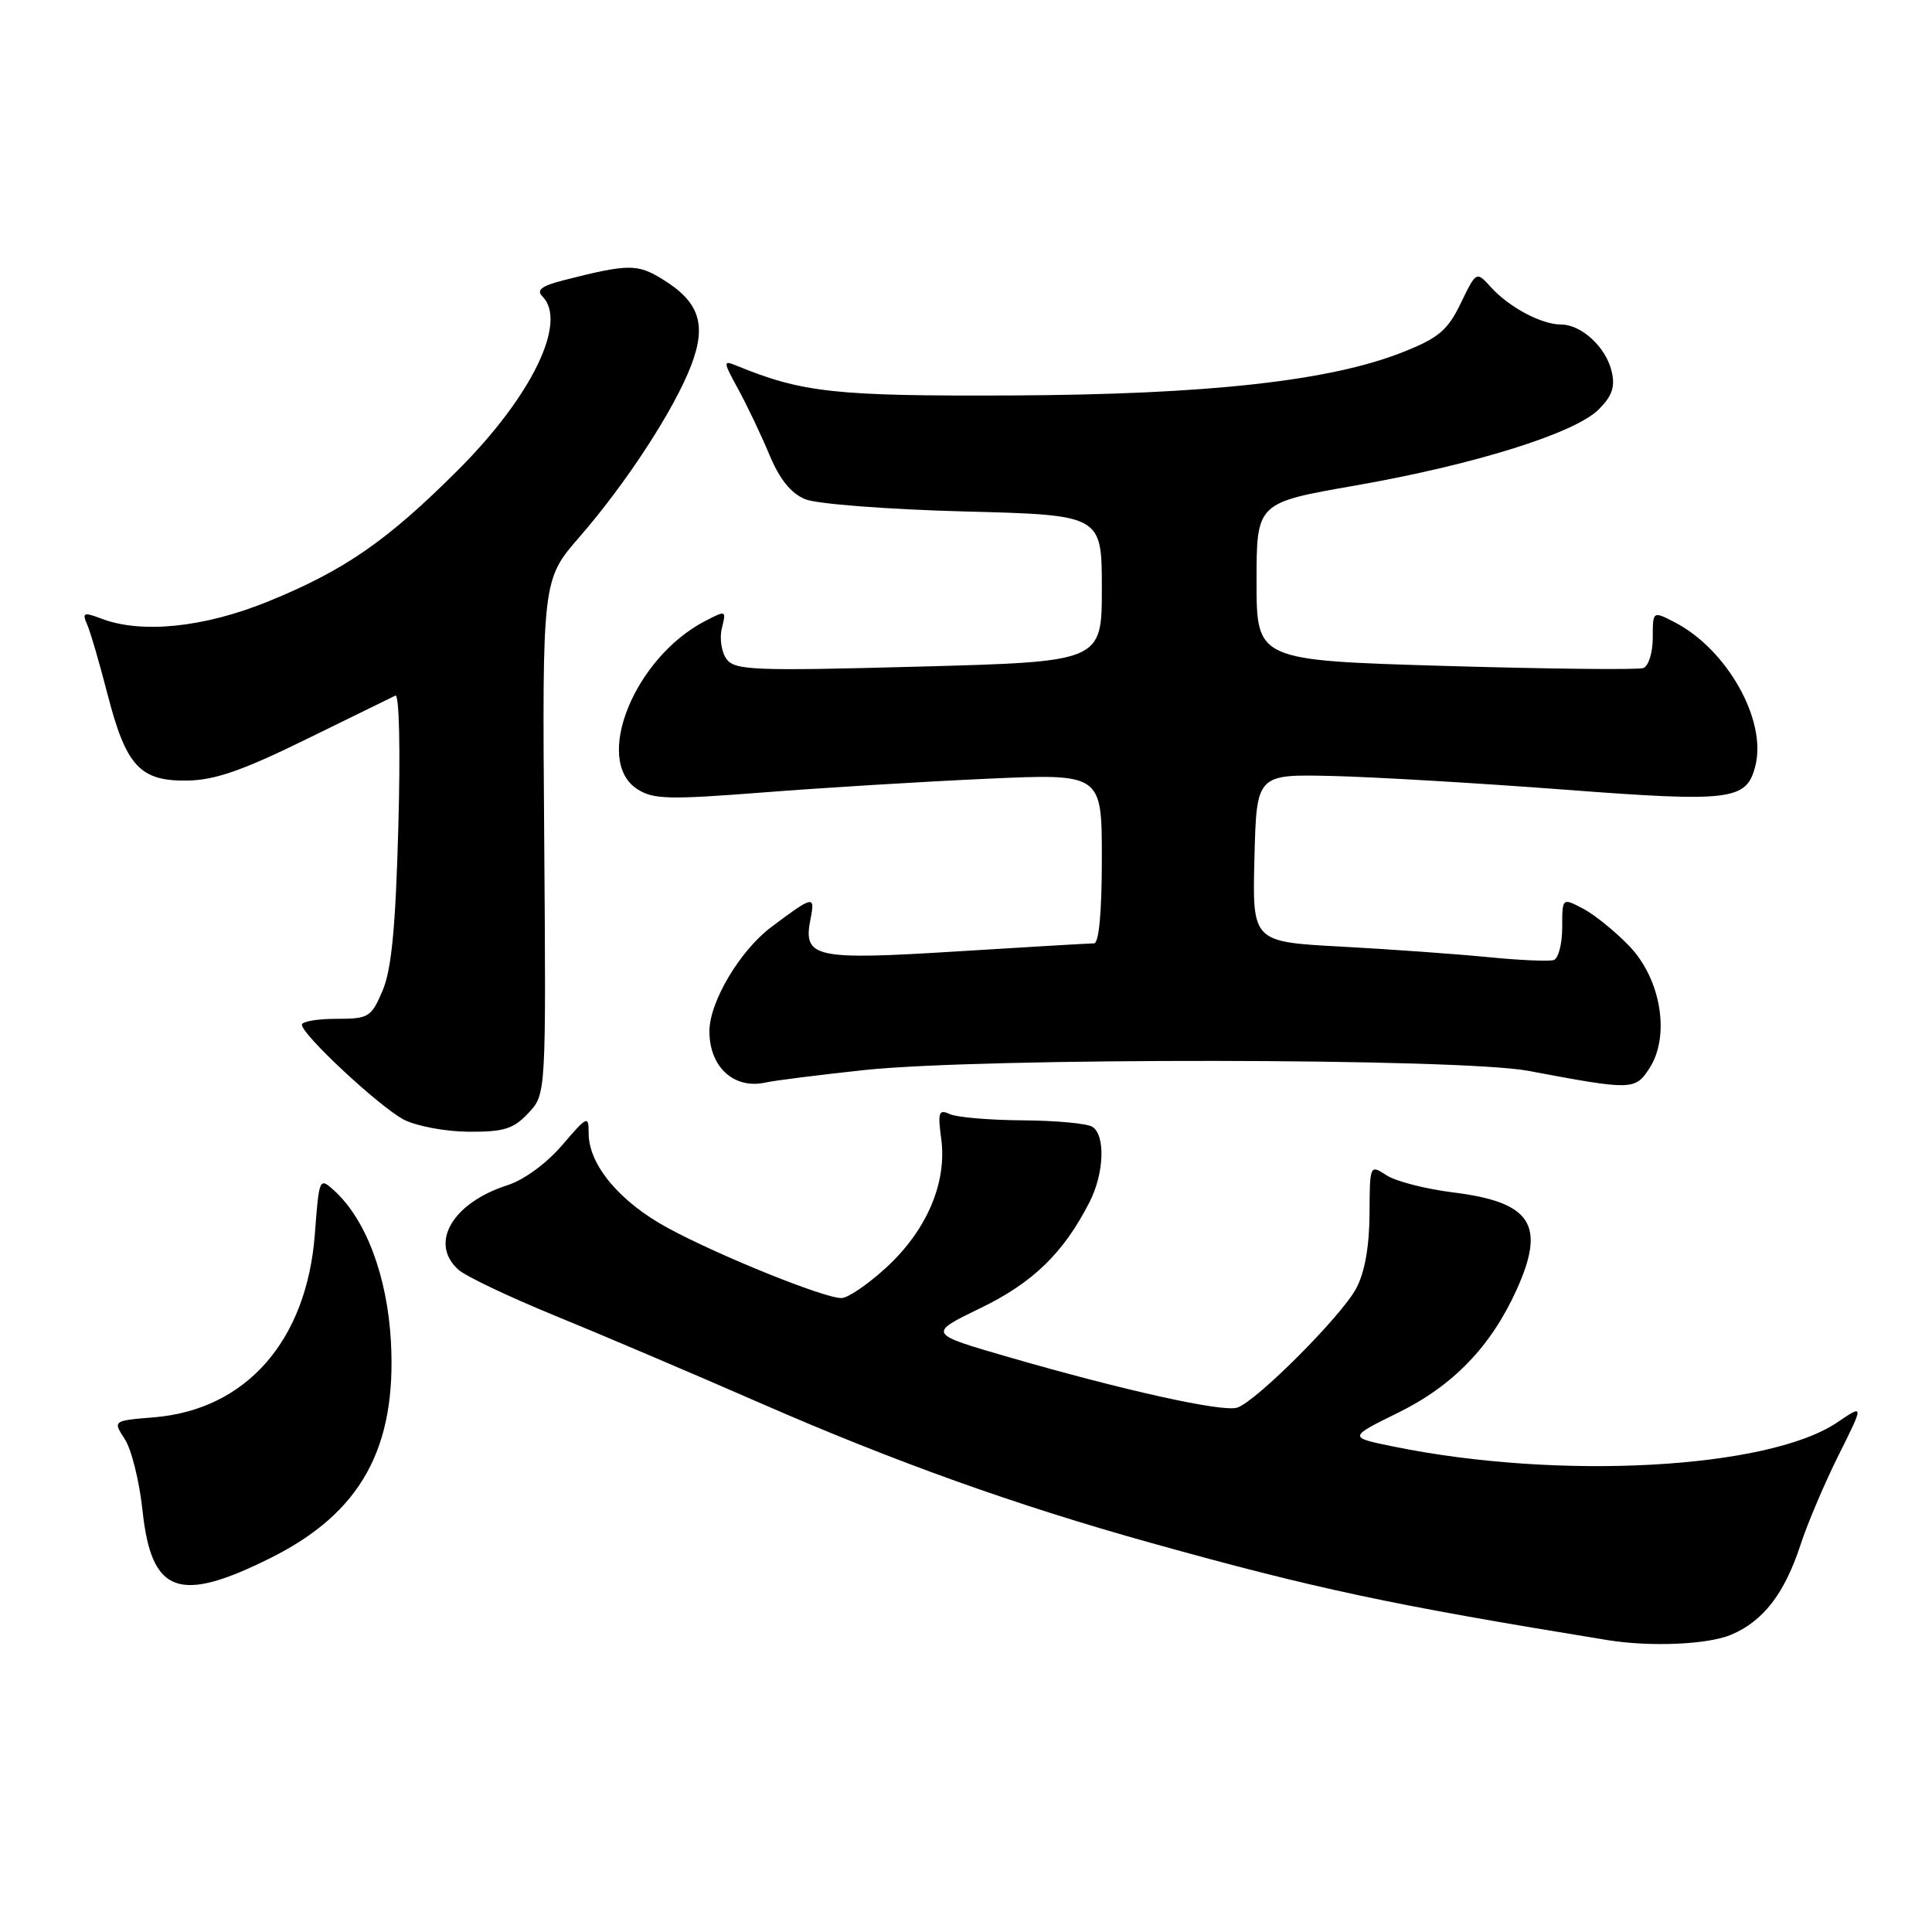 <?xml version="1.0" encoding="UTF-8" standalone="no"?>
<!DOCTYPE svg PUBLIC "-//W3C//DTD SVG 1.1//EN" "http://www.w3.org/Graphics/SVG/1.1/DTD/svg11.dtd" >
<svg xmlns="http://www.w3.org/2000/svg" xmlns:xlink="http://www.w3.org/1999/xlink" version="1.1" viewBox="0 0 256 256">
 <g >
 <path fill="currentColor"
d=" M 229.36 216.62 C 233.62 214.84 236.46 211.17 238.58 204.69 C 239.51 201.84 241.79 196.48 243.64 192.78 C 246.99 186.07 246.99 186.07 243.47 188.46 C 234.32 194.66 206.58 196.17 184.57 191.66 C 178.65 190.45 178.65 190.45 185.30 187.17 C 192.54 183.61 197.56 178.40 200.94 170.94 C 204.87 162.28 202.93 159.29 192.54 158.00 C 188.91 157.55 184.93 156.53 183.72 155.73 C 181.51 154.29 181.50 154.30 181.47 160.89 C 181.44 165.19 180.83 168.63 179.70 170.73 C 177.73 174.41 166.43 185.73 163.93 186.52 C 162.00 187.14 148.99 184.26 133.71 179.84 C 122.93 176.72 122.93 176.72 129.88 173.35 C 136.85 169.98 140.92 166.04 144.36 159.30 C 146.31 155.50 146.50 150.44 144.75 149.31 C 144.06 148.86 139.90 148.48 135.50 148.45 C 131.10 148.42 126.75 148.05 125.84 147.62 C 124.39 146.95 124.24 147.38 124.72 150.93 C 125.49 156.71 122.81 163.00 117.47 167.92 C 115.04 170.16 112.35 172.00 111.49 172.00 C 109.17 172.00 95.34 166.42 88.52 162.73 C 82.13 159.27 78.00 154.35 78.00 150.17 C 78.00 147.76 77.83 147.84 74.48 151.75 C 72.44 154.14 69.41 156.36 67.23 157.05 C 59.93 159.39 56.83 164.75 60.75 168.25 C 61.71 169.11 67.45 171.84 73.50 174.32 C 79.55 176.79 91.72 181.97 100.55 185.83 C 118.49 193.68 134.64 199.46 152.50 204.44 C 174.42 210.55 184.31 212.65 213.00 217.32 C 218.65 218.24 226.27 217.92 229.36 216.62 Z  M 35.93 206.40 C 47.82 200.45 52.57 191.87 51.80 177.77 C 51.32 169.10 48.48 161.54 44.25 157.73 C 42.32 155.98 42.28 156.08 41.72 163.52 C 40.65 177.64 32.63 186.79 20.42 187.80 C 14.94 188.25 14.94 188.25 16.54 190.70 C 17.42 192.04 18.48 196.32 18.89 200.20 C 20.07 211.19 23.70 212.52 35.93 206.40 Z  M 70.01 147.49 C 72.36 144.99 72.36 144.99 72.11 110.91 C 71.85 76.82 71.85 76.82 76.81 71.12 C 83.02 63.98 89.36 54.23 91.59 48.40 C 93.66 42.98 92.67 39.99 87.77 36.99 C 84.43 34.94 83.24 34.95 74.62 37.15 C 71.75 37.89 71.04 38.44 71.87 39.27 C 75.25 42.65 70.46 52.51 60.70 62.27 C 51.30 71.67 45.63 75.59 35.50 79.71 C 27.04 83.15 18.77 84.00 13.45 81.98 C 11.08 81.08 10.86 81.17 11.54 82.73 C 11.97 83.70 13.19 87.88 14.25 92.00 C 16.71 101.53 18.55 103.52 24.81 103.43 C 28.45 103.38 32.14 102.10 40.53 97.98 C 46.56 95.02 51.90 92.40 52.39 92.17 C 52.90 91.92 53.07 99.36 52.78 109.62 C 52.42 122.86 51.88 128.47 50.70 131.25 C 49.19 134.80 48.86 135.00 44.55 135.00 C 42.05 135.00 40.00 135.35 40.00 135.78 C 40.00 137.09 50.29 146.67 53.50 148.35 C 55.15 149.21 59.01 149.94 62.08 149.96 C 66.76 149.99 68.03 149.60 70.01 147.49 Z  M 114.50 141.79 C 130.12 140.12 193.43 140.19 202.50 141.89 C 216.25 144.48 216.65 144.47 218.54 141.58 C 221.34 137.30 220.11 129.75 215.89 125.36 C 214.03 123.42 211.26 121.18 209.75 120.39 C 207.00 118.95 207.00 118.95 207.00 122.89 C 207.00 125.06 206.50 127.00 205.88 127.21 C 205.27 127.41 201.33 127.24 197.13 126.82 C 192.93 126.41 184.20 125.78 177.72 125.43 C 165.94 124.80 165.94 124.80 166.22 113.70 C 166.50 102.59 166.50 102.59 176.50 102.82 C 182.00 102.95 195.79 103.76 207.14 104.62 C 229.49 106.32 231.44 106.07 232.60 101.46 C 234.12 95.41 228.84 86.04 221.90 82.45 C 219.00 80.95 219.00 80.95 219.00 84.51 C 219.00 86.46 218.44 88.27 217.75 88.52 C 217.06 88.77 205.25 88.64 191.50 88.24 C 166.50 87.50 166.50 87.50 166.50 77.06 C 166.50 66.62 166.50 66.62 179.50 64.35 C 195.31 61.59 208.67 57.42 211.84 54.25 C 213.62 52.47 214.04 51.25 213.55 49.20 C 212.80 46.00 209.55 43.00 206.84 43.00 C 204.26 43.00 199.95 40.71 197.56 38.06 C 195.62 35.92 195.62 35.92 193.56 40.18 C 191.82 43.77 190.63 44.78 185.88 46.66 C 176.24 50.49 160.02 52.28 134.00 52.40 C 110.68 52.50 106.33 52.03 97.59 48.45 C 95.79 47.71 95.80 47.88 97.82 51.58 C 99.00 53.74 100.86 57.64 101.95 60.26 C 103.32 63.53 104.81 65.38 106.72 66.16 C 108.26 66.78 117.66 67.50 127.75 67.77 C 146.00 68.24 146.00 68.24 146.00 77.96 C 146.00 87.68 146.00 87.68 121.75 88.33 C 99.89 88.92 97.38 88.82 96.27 87.33 C 95.60 86.42 95.32 84.58 95.65 83.24 C 96.25 80.85 96.22 80.84 93.38 82.32 C 84.04 87.19 78.59 100.72 84.41 104.54 C 86.54 105.93 88.53 105.98 101.16 105.00 C 109.05 104.38 122.36 103.57 130.75 103.19 C 146.00 102.50 146.00 102.50 146.00 113.75 C 146.00 120.86 145.62 125.00 144.96 125.00 C 144.39 125.00 136.26 125.48 126.89 126.06 C 107.87 127.25 106.37 126.92 107.40 121.76 C 108.03 118.60 107.77 118.66 102.20 122.84 C 98.04 125.96 94.00 132.77 94.00 136.65 C 94.00 141.42 97.29 144.39 101.50 143.43 C 102.60 143.18 108.45 142.44 114.50 141.79 Z "/>
</g>
</svg>